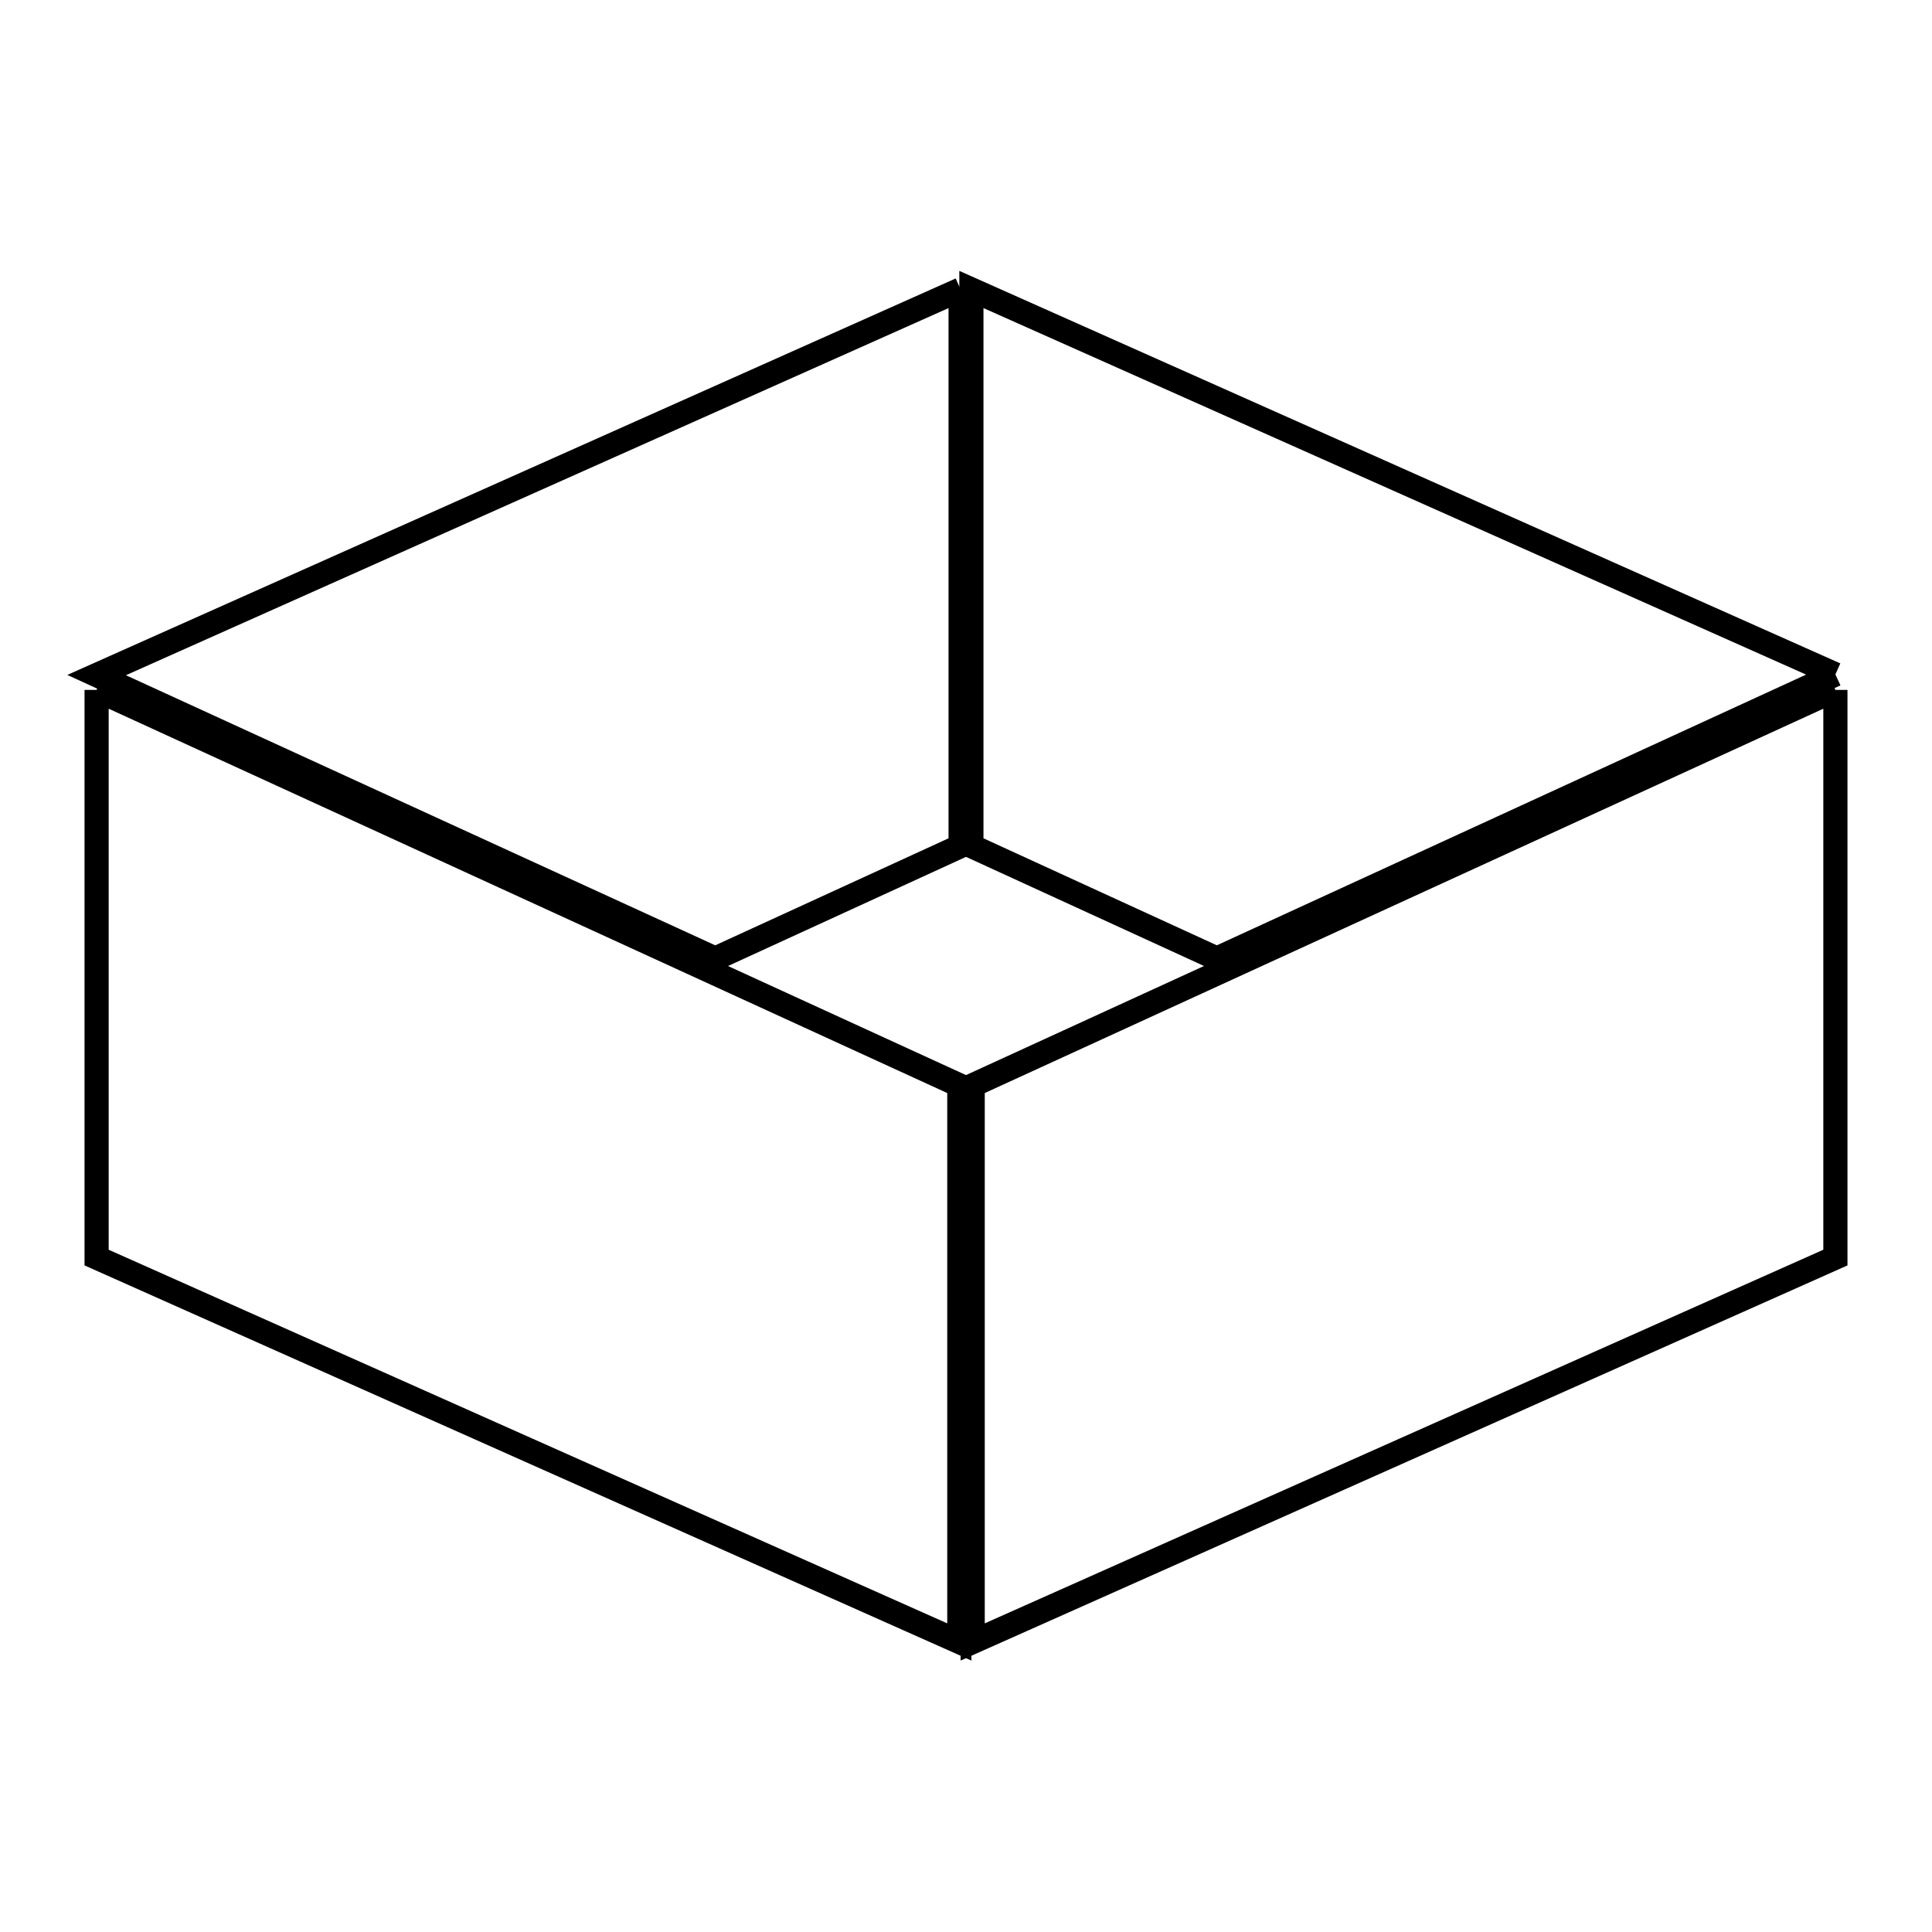 <svg xmlns="http://www.w3.org/2000/svg" viewBox="0.0 0.0 24.0 24.0" height="200px" width="200px"><path fill="none" stroke="black" stroke-width=".3" stroke-opacity="1.0"  filling="0" d="M11.933 3.596 L11.933 10.51 L8.885 11.908 L5.042 10.147 L1.2 8.386 L6.567 5.991 L11.933 3.596"></path>
<path fill="none" stroke="black" stroke-width=".3" stroke-opacity="1.0"  filling="0" d="M22.8 8.378 L18.958 10.143 L15.116 11.908 L12.067 10.51 L12.067 3.596 L17.433 5.987 L22.8 8.378"></path>
<path fill="none" stroke="black" stroke-width=".3" stroke-opacity="1.0"  filling="0" d="M1.2 8.57 L6.558 11.026 L11.917 13.482 L11.917 20.397 L6.558 18.01 L1.2 15.622 L1.2 8.57"></path>
<path fill="none" stroke="black" stroke-width=".3" stroke-opacity="1.0"  filling="0" d="M22.8 8.57 L22.8 15.622 L17.441 18.01 L12.083 20.397 L12.083 13.482 L17.441 11.026 L22.8 8.57"></path>
<path fill="none" stroke="black" stroke-width=".3" stroke-opacity="1.0"  filling="0" d="M11.933 13.49 L11.933 20.404 L11.933 13.49"></path></svg>
